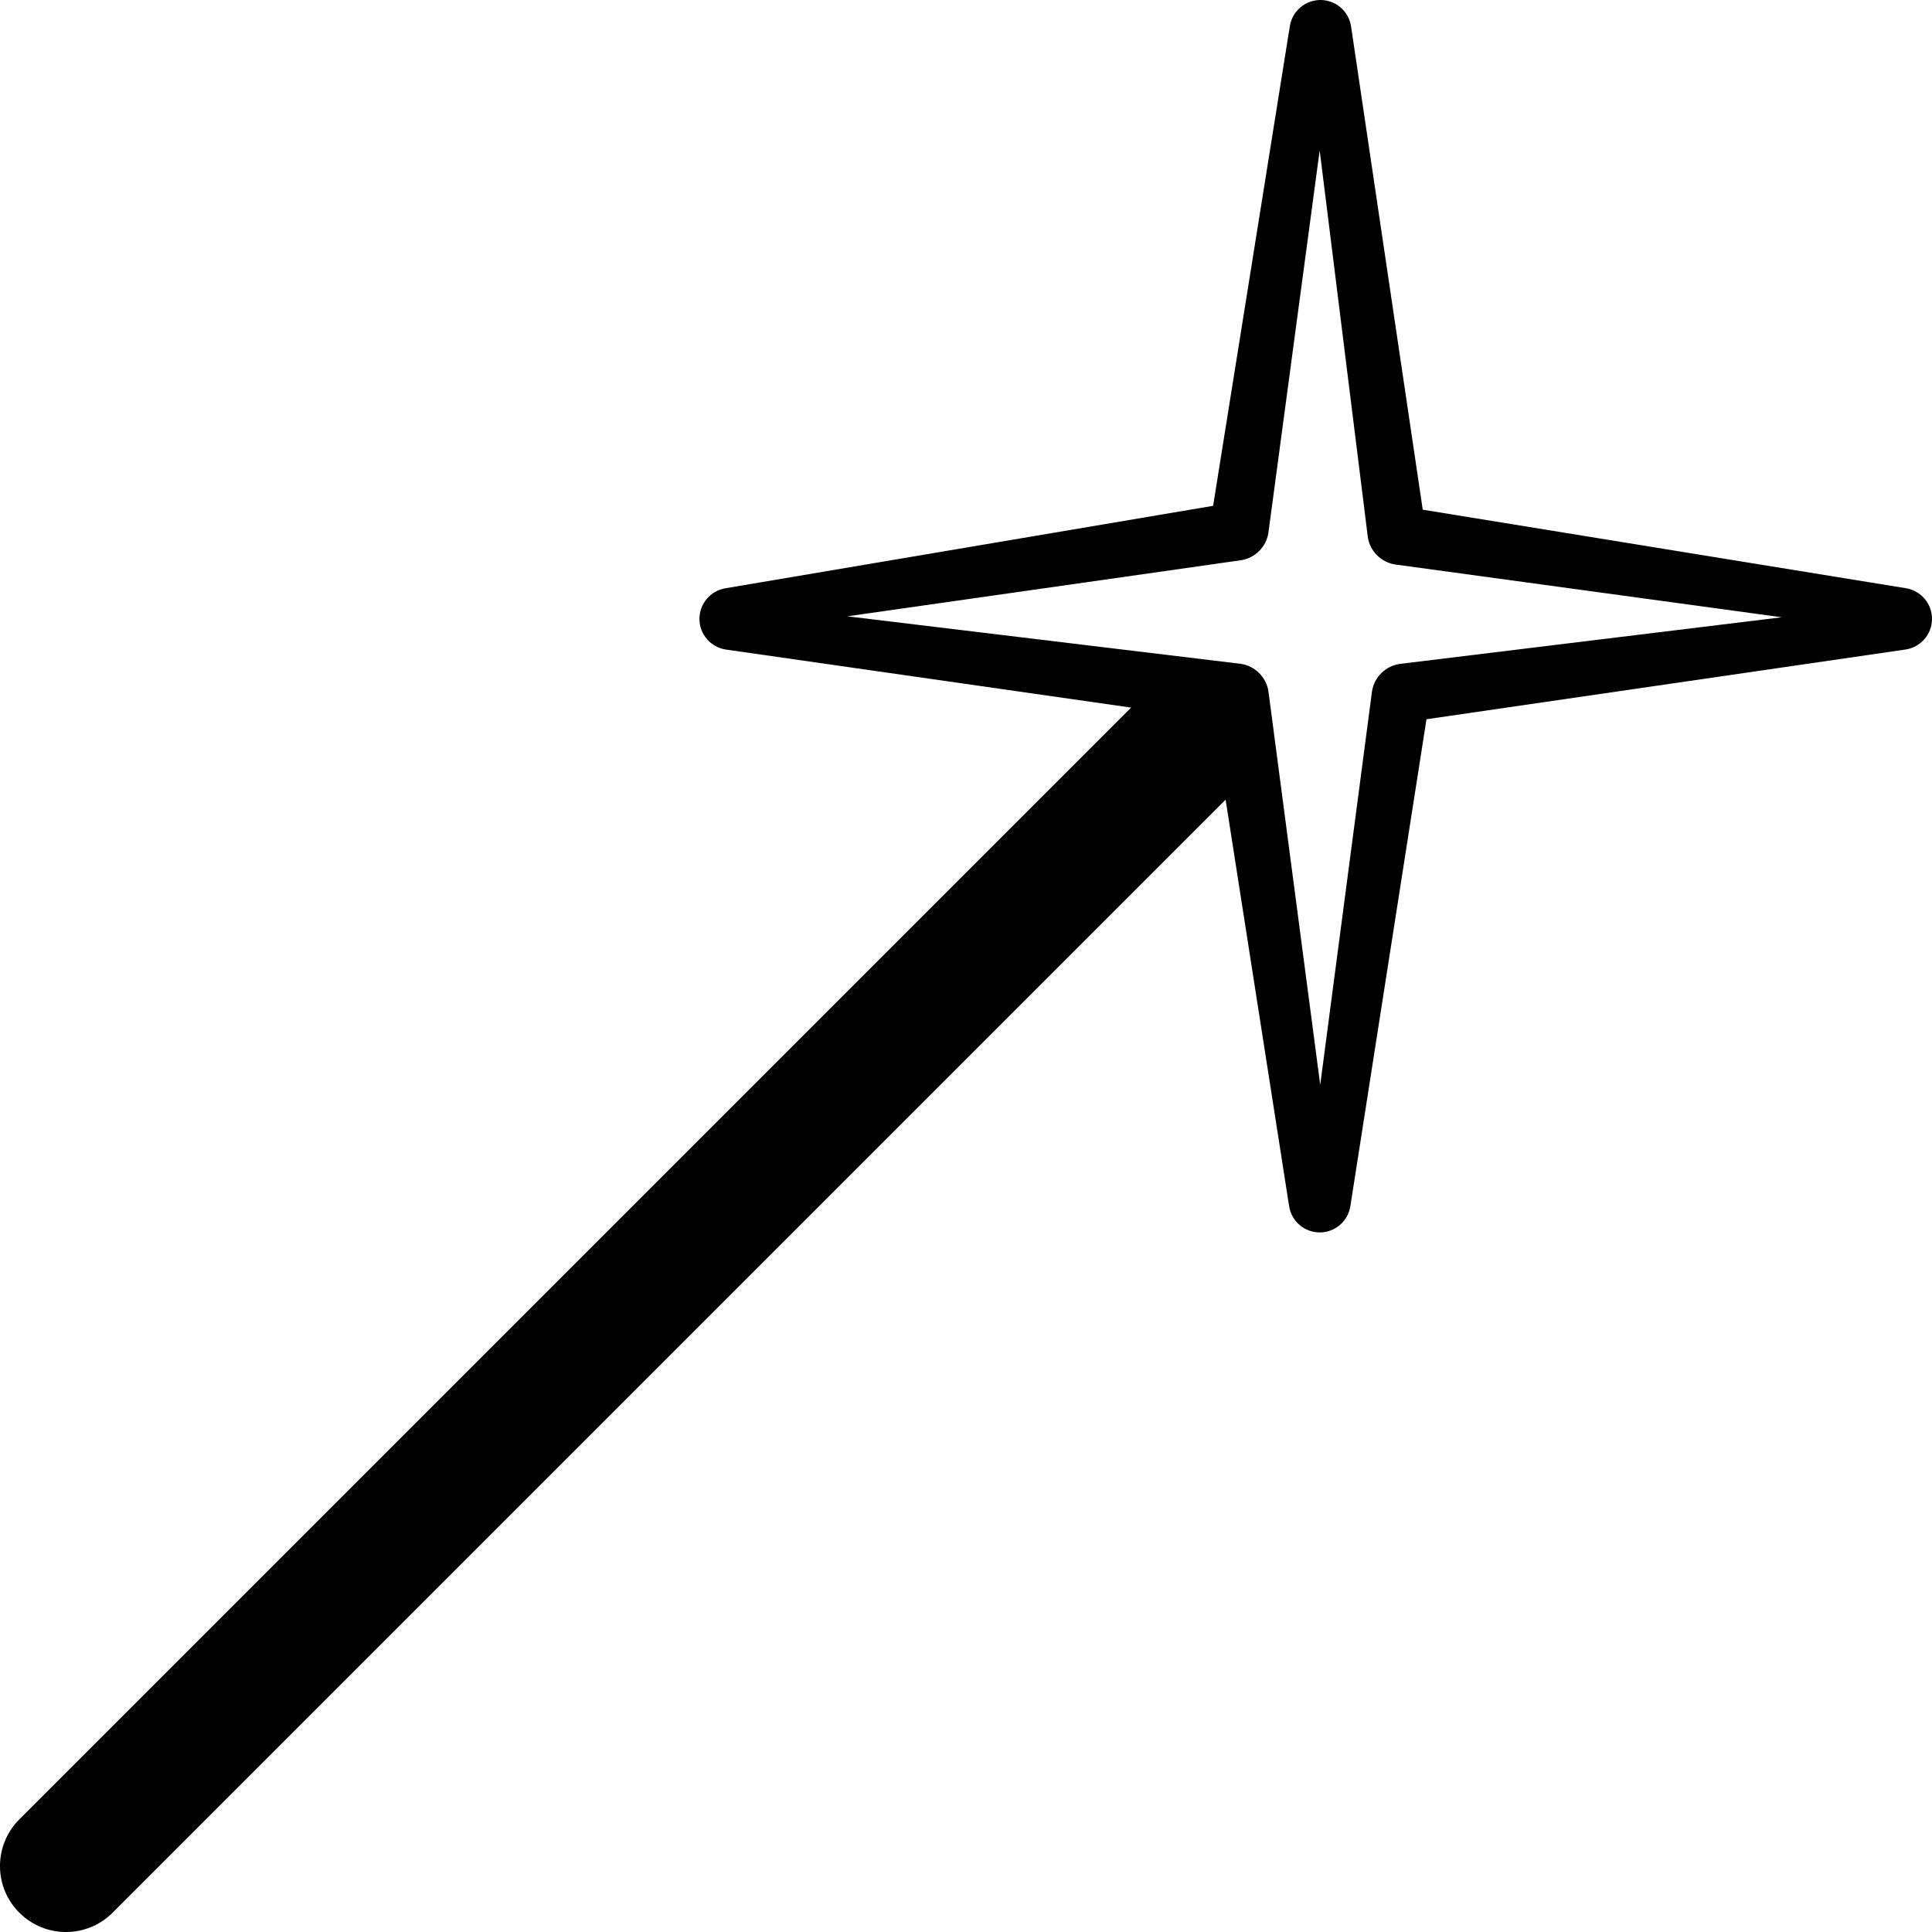 <?xml version="1.0" encoding="UTF-8"?>
<svg xmlns="http://www.w3.org/2000/svg" width="32" height="32" viewBox="0 0 32 32">
  <path d="M31.569,9.743l-8.004-1.301L22.378.438c-.037-.25-.25-.436-.504-.438h-.003c-.251,0-.467.183-.507.432l-1.271,7.946-8.08,1.366c-.249.042-.43.26-.428.513.003.252.19.466.44.502l6.71.961L.32,30.135c-.427.427-.427,1.118,0,1.545.427.427,1.118.427,1.545,0L20.3,13.245l1.052,6.734c.039.249.254.434.507.434s.468-.185.507-.434l1.261-8.066,7.934-1.155c.25-.037.437-.25.439-.504.002-.253-.181-.47-.431-.511h-0ZM23.183,10.997c-.235.034-.421.218-.458.452l-.858,6.519-.858-6.519c-.037-.235-.224-.42-.459-.454l-6.515-.787,6.527-.93c.23-.039.409-.22.446-.449l.85-6.338.797,6.402c.034.233.216.418.449.456l6.407.875-6.33.773h.002-0Z"/>
</svg>